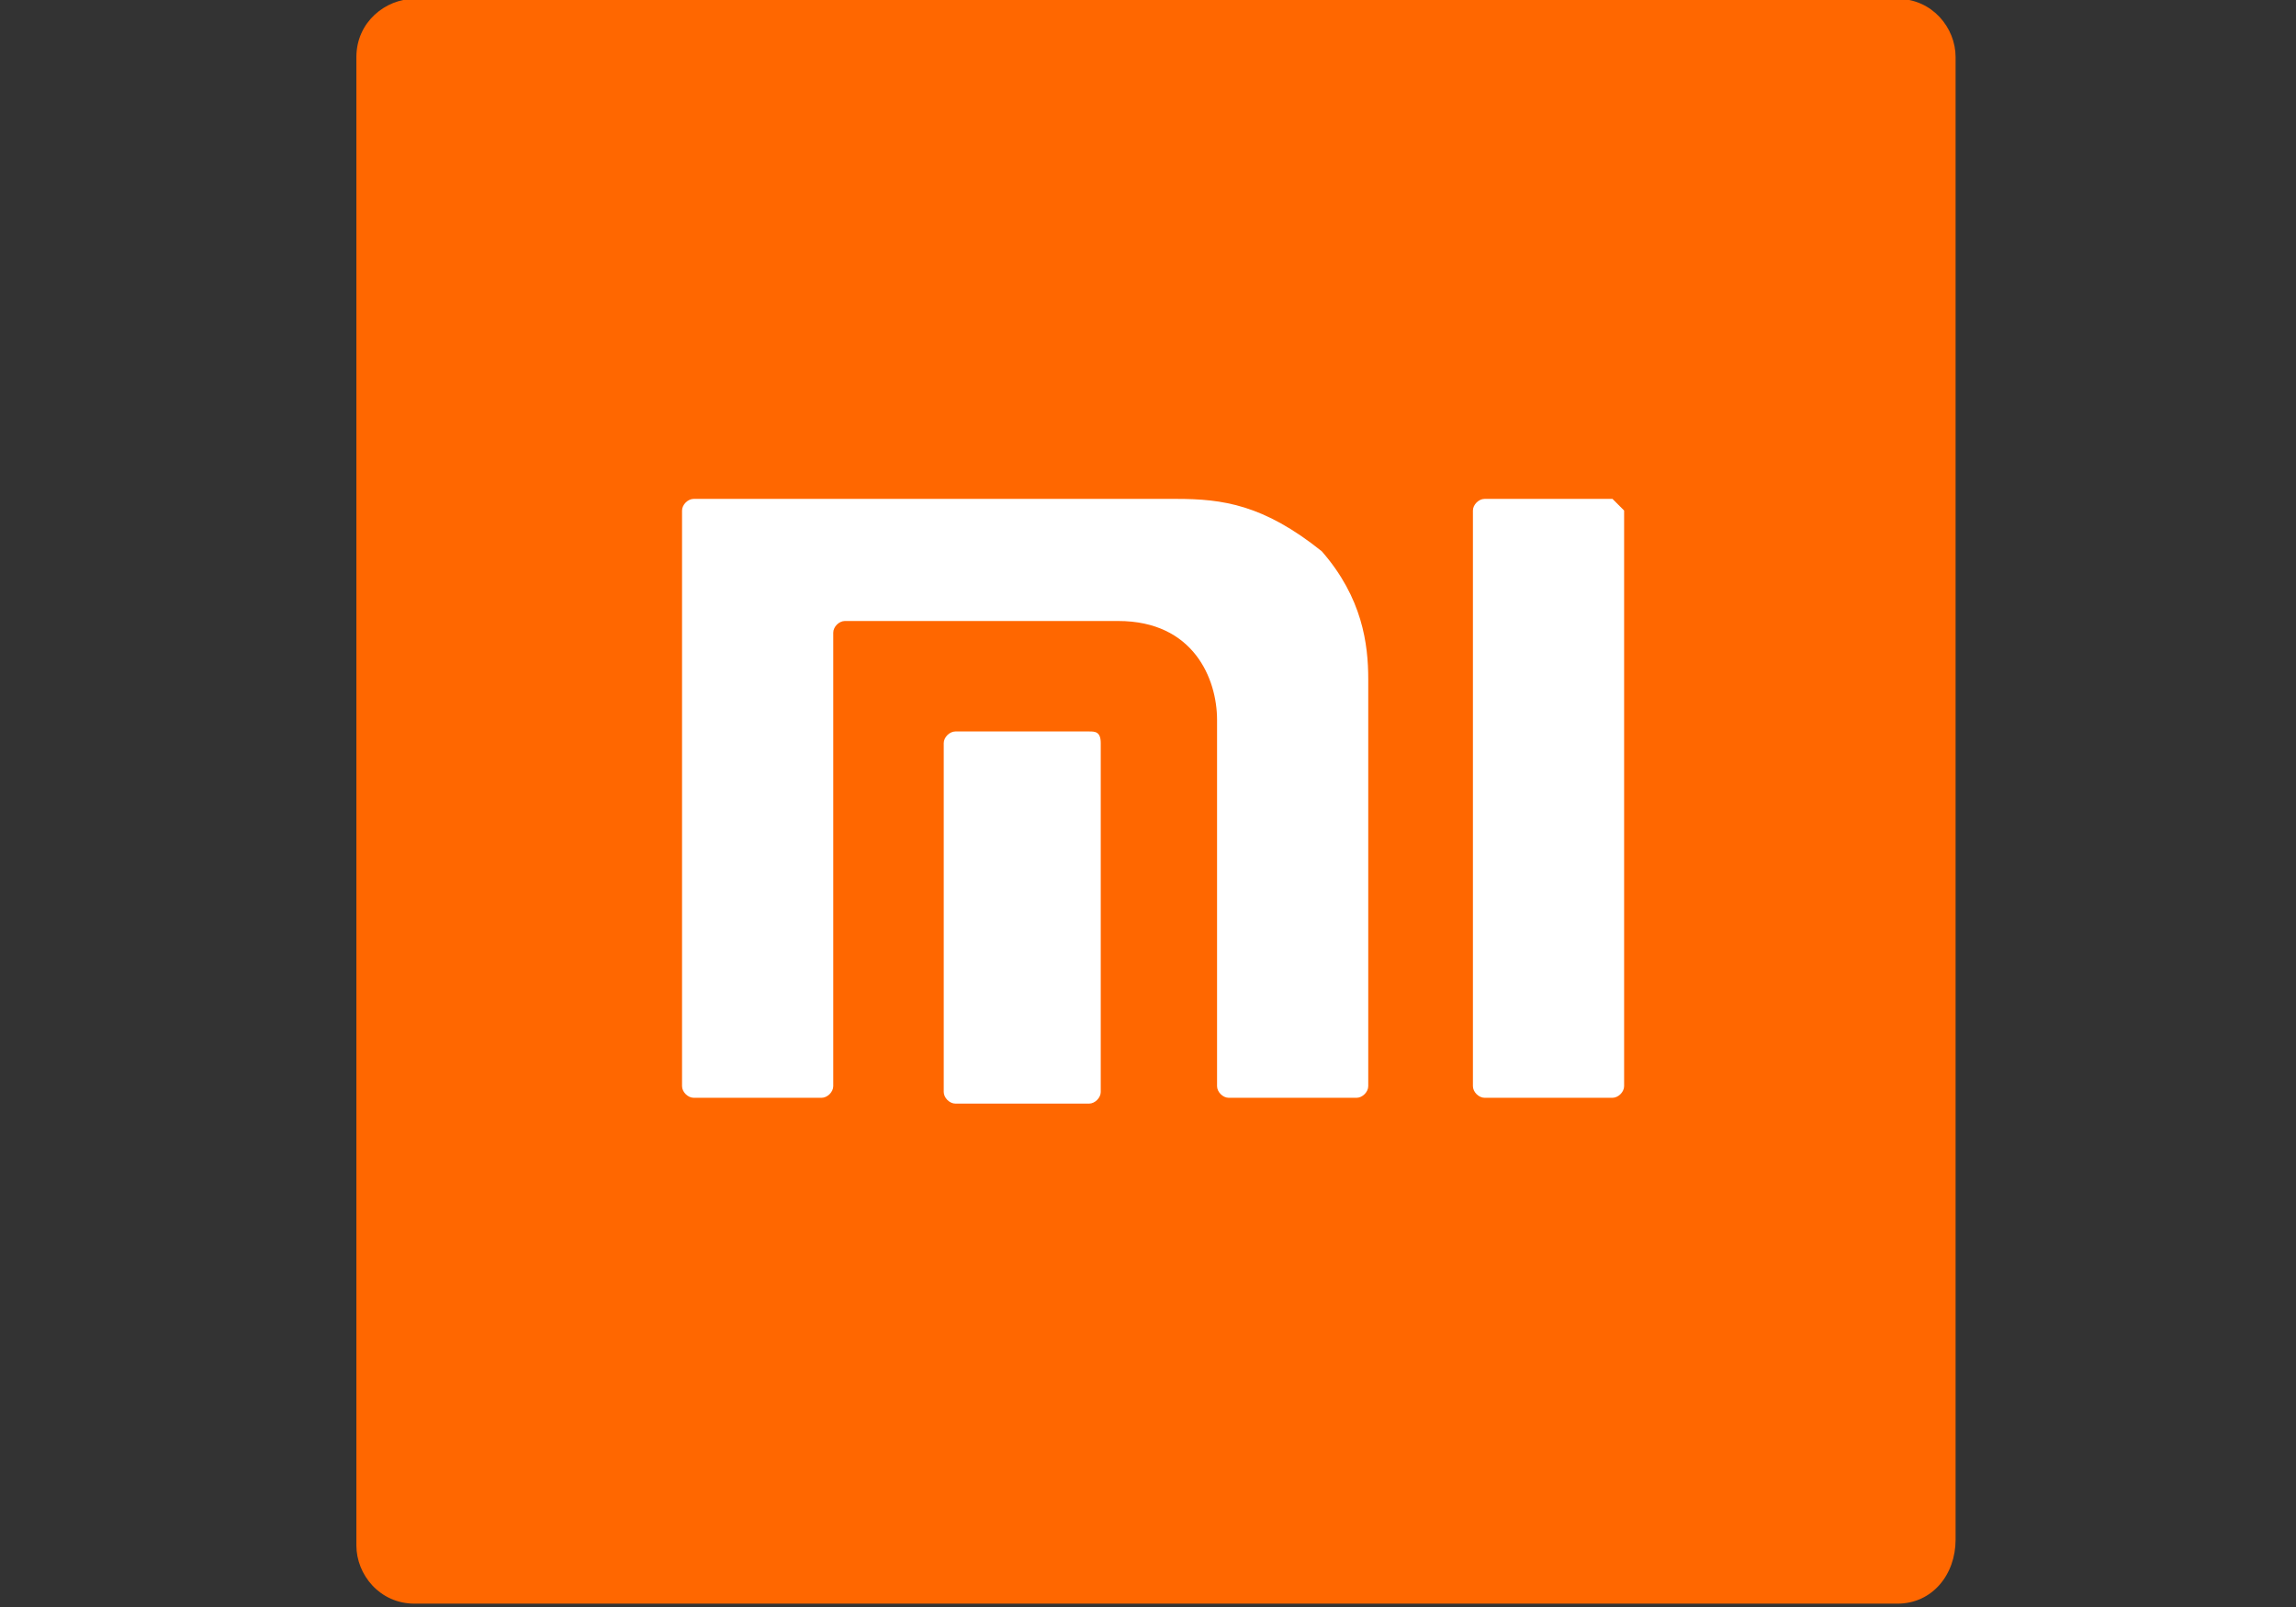 <?xml version="1.0" encoding="utf-8"?>
<!-- Generator: Adobe Illustrator 21.1.0, SVG Export Plug-In . SVG Version: 6.00 Build 0)  -->
<svg version="1.1" id="Layer_1" xmlns="http://www.w3.org/2000/svg" xmlns:xlink="http://www.w3.org/1999/xlink" x="0px" y="0px"
	 viewBox="0 0 20 14" style="enable-background:new 0 0 20 14;" xml:space="preserve">
<rect x="0" y="0" width="20" height="14" fill="#333333" stroke="none"/>
<style type="text/css">
	.st0{fill:#FF6700;}
	.st1{fill:#FFFFFF;}
</style>
<g transform="matrix(.353 0 0 -.353 -186.45 261.78)">
	<g transform="matrix(1.435 0 0 1.435 -242.08 -126.56)">
		<path class="st0" d="M569.4,577.4h-25.5c-0.6,0-1,0.5-1,1V604c0,0.6,0.5,1,1,1h25.5c0.6,0,1-0.5,1-1v-25.5
			C570.4,577.9,570,577.4,569.4,577.4"/>
		<g>
			<path class="st1" d="M564.5,596.4h-2.2c-0.1,0-0.2-0.1-0.2-0.2v-9.9c0-0.1,0.1-0.2,0.2-0.2h2.2c0.1,0,0.2,0.1,0.2,0.2v9.9
				C564.6,596.3,564.5,596.4,564.5,596.4"/>
			<path class="st1" d="M557,596.4h-8.3c-0.1,0-0.2-0.1-0.2-0.2v-9.9c0-0.1,0.1-0.2,0.2-0.2h2.2c0.1,0,0.2,0.1,0.2,0.2v7.8
				c0,0.1,0.1,0.2,0.2,0.2h4.7c1.3,0,1.7-1,1.7-1.7v-6.3c0-0.1,0.1-0.2,0.2-0.2h2.2c0.1,0,0.2,0.1,0.2,0.2v7c0,0.6-0.1,1.4-0.8,2.2
				C558.5,596.3,557.8,596.4,557,596.4"/>
			<path class="st1" d="M555.5,592.4h-2.3c-0.1,0-0.2-0.1-0.2-0.2v-6c0-0.1,0.1-0.2,0.2-0.2h2.3c0.1,0,0.2,0.1,0.2,0.2v6
				C555.7,592.4,555.6,592.4,555.5,592.4"/>
		</g>
	</g>
</g>
</svg>
